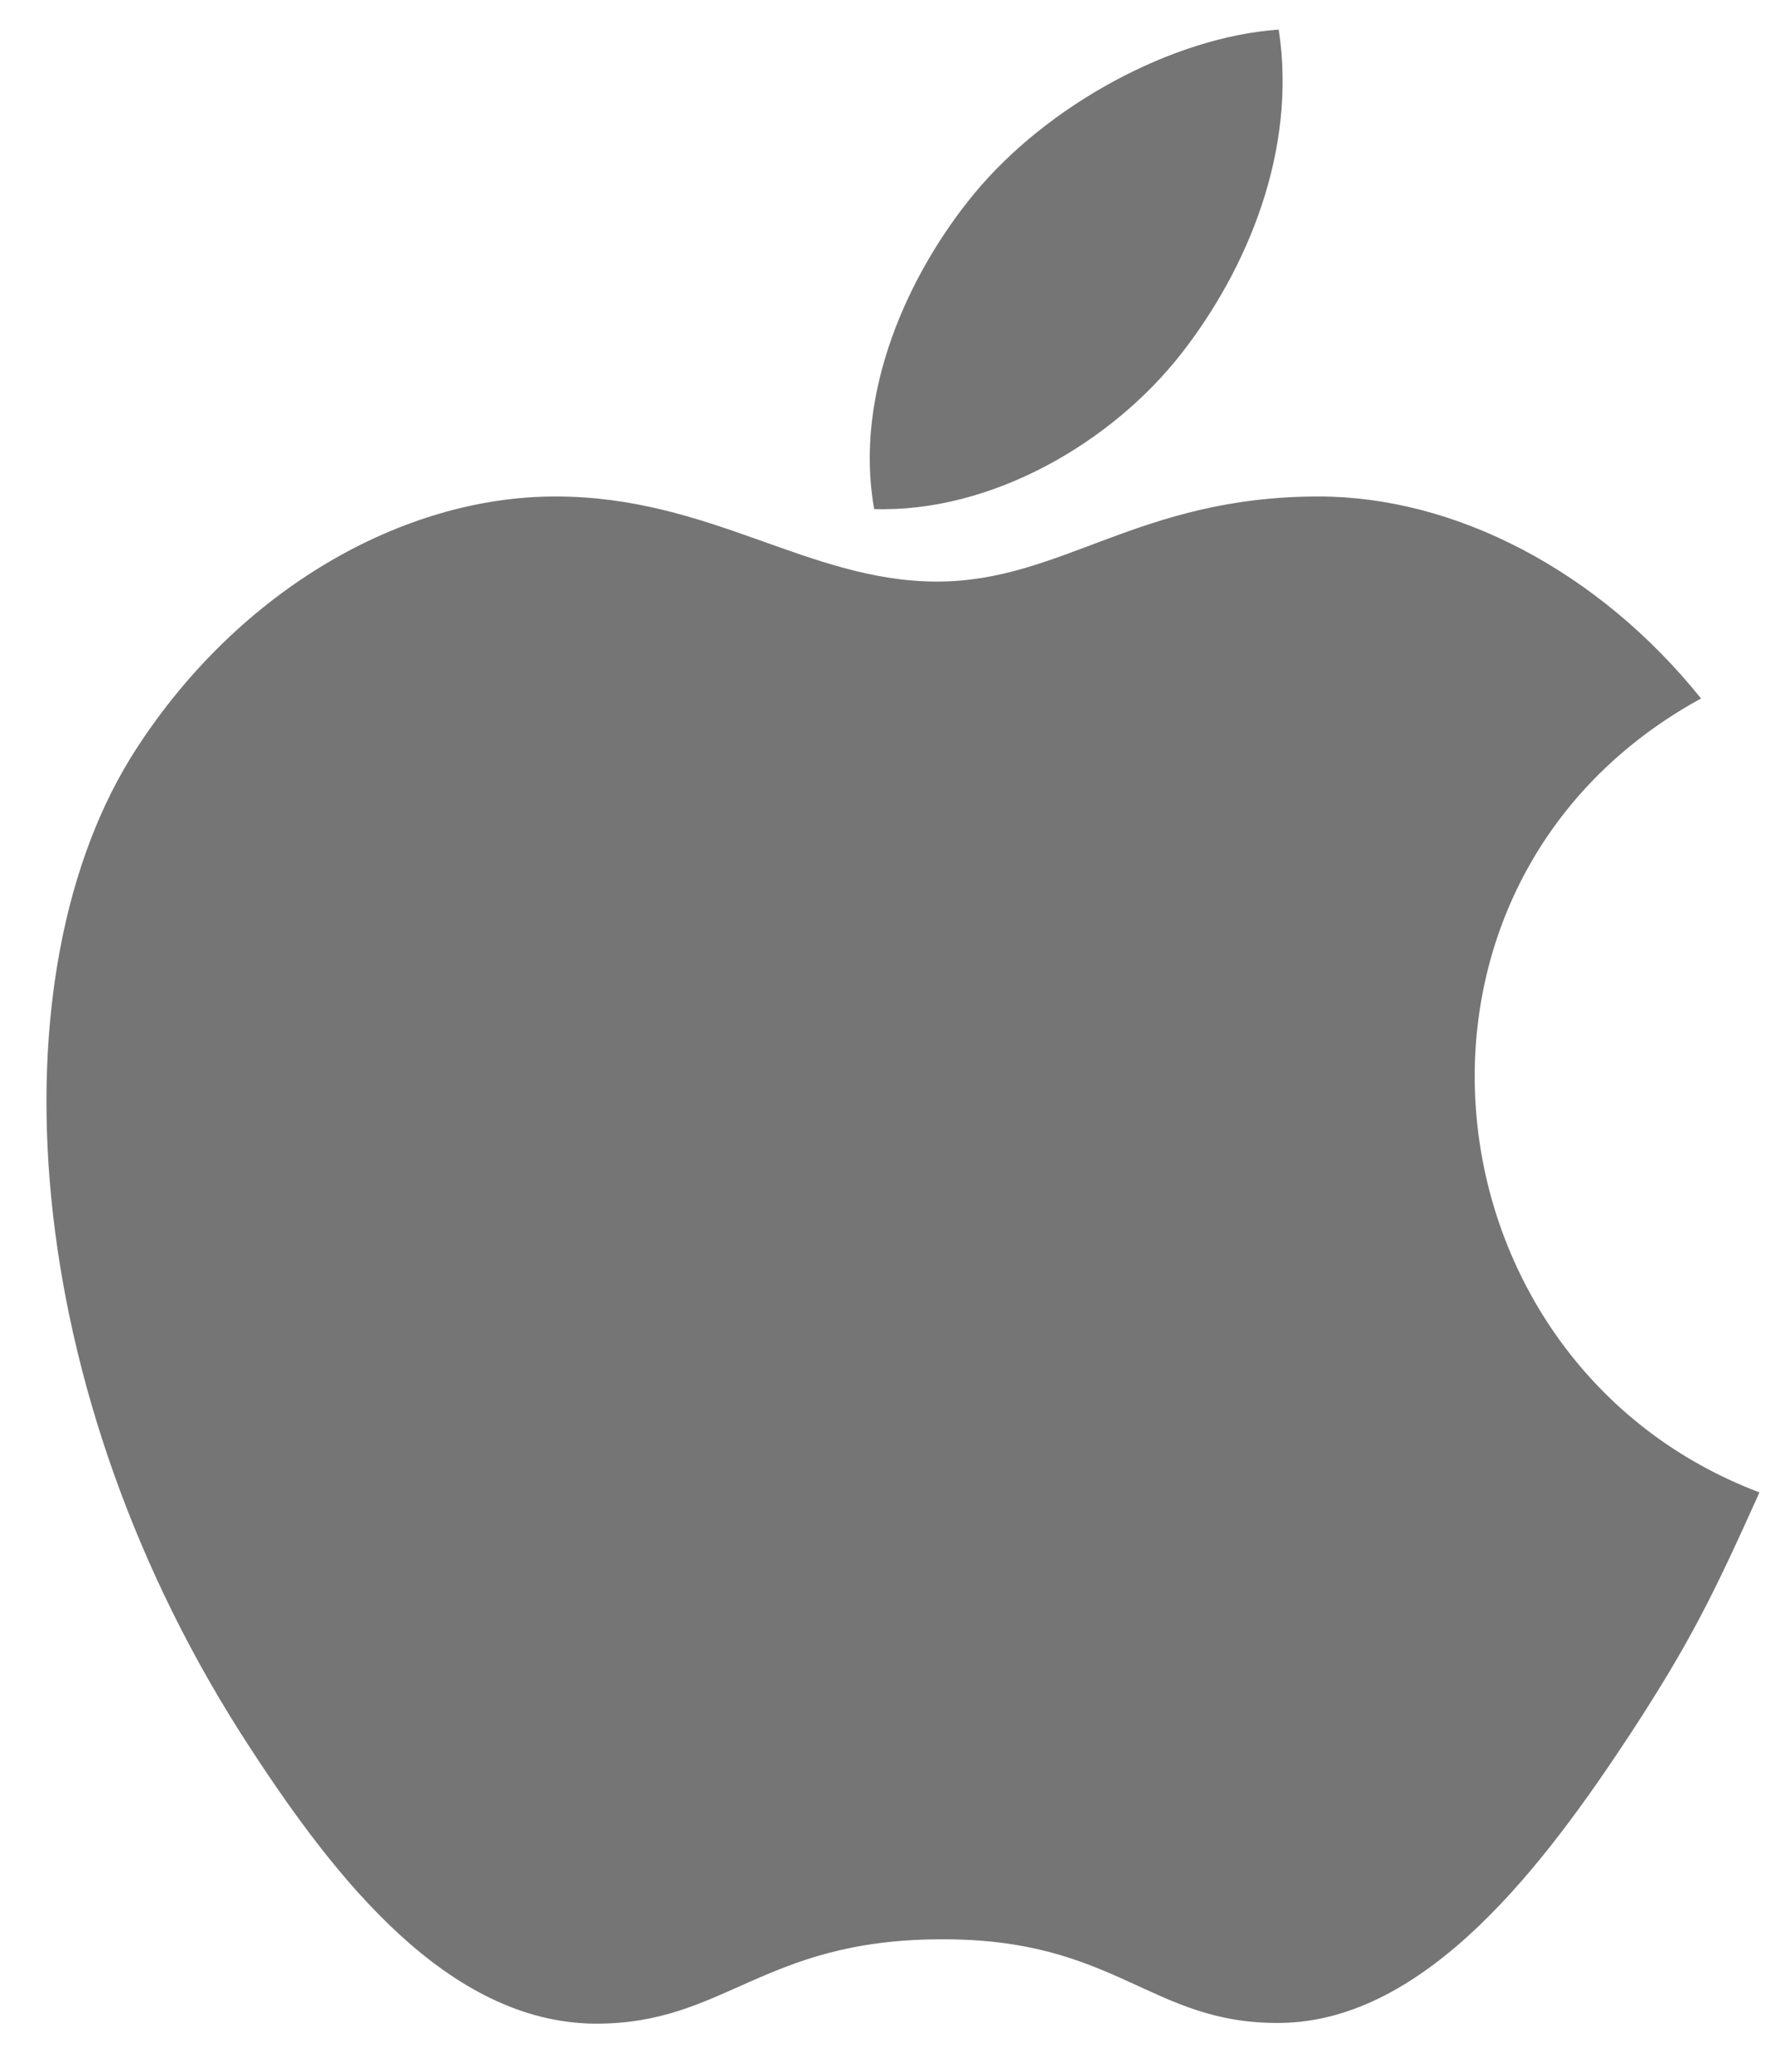 <svg xmlns="http://www.w3.org/2000/svg" viewBox="0 0 24 28" width="24" height="28">
	<style>
		tspan { white-space:pre }
		.shp0 { fill: #757575 } 
	</style>
	<path id="Shape 45" class="shp0" d="M23 9.44C21.61 7.71 19.67 6.71 17.83 6.71C15.39 6.71 14.36 7.86 12.67 7.86C10.93 7.86 9.61 6.71 7.51 6.71C5.44 6.71 3.24 7.97 1.85 10.11C-0.12 13.13 0.22 18.81 3.4 23.65C4.53 25.38 6.05 27.33 8.04 27.35C9.8 27.36 10.3 26.22 12.7 26.21C15.1 26.19 15.55 27.36 17.31 27.34C19.3 27.32 20.9 25.17 22.04 23.44C22.85 22.2 23.16 21.57 23.79 20.17C19.19 18.43 18.45 11.93 23 9.44ZM15.98 4.77C16.86 3.64 17.54 2.04 17.29 0.4C15.85 0.5 14.16 1.42 13.17 2.62C12.28 3.7 11.54 5.32 11.82 6.88C13.4 6.93 15.03 5.99 15.98 4.77Z" />
</svg>